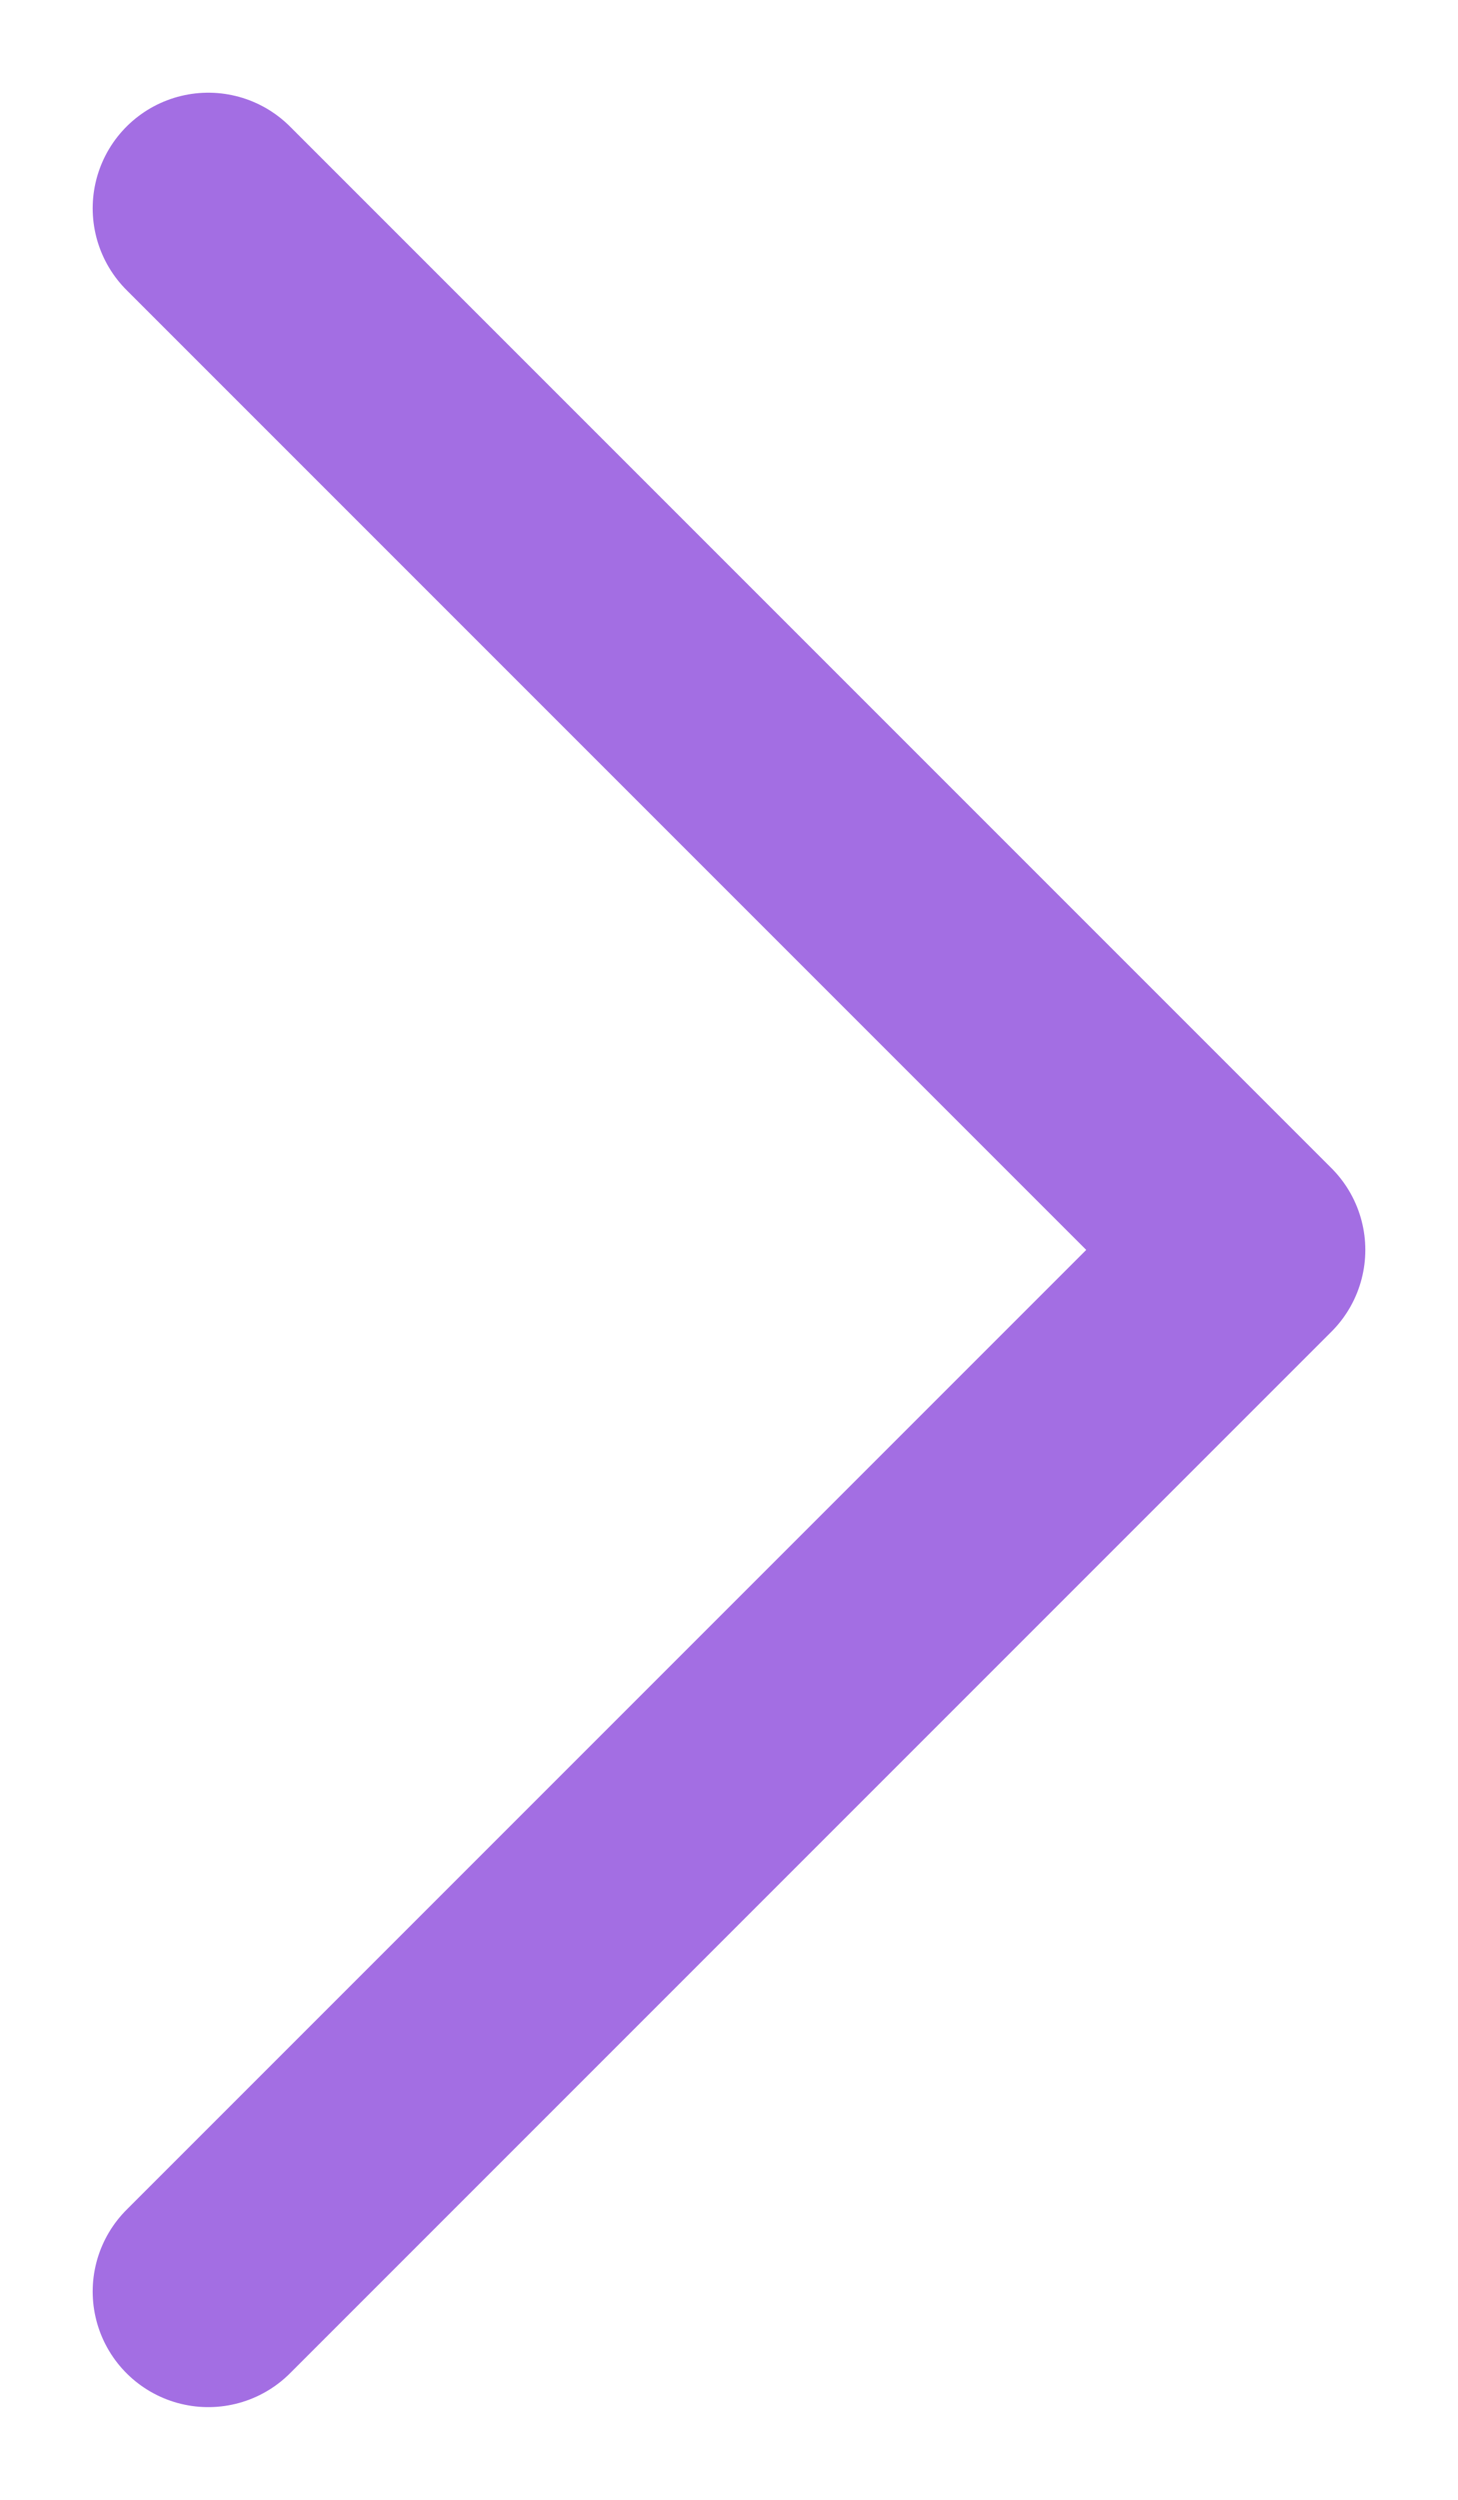 <?xml version="1.0" encoding="UTF-8"?>
<svg width="7px" height="12px" viewBox="0 0 7 12" version="1.1" xmlns="http://www.w3.org/2000/svg" xmlns:xlink="http://www.w3.org/1999/xlink">
    <title>Arrow</title>
    <g id="Blazar-landing-page" stroke="none" stroke-width="1" fill="none" fill-rule="evenodd" stroke-linecap="round" stroke-linejoin="round">
        <g id="Blazar-deposit" transform="translate(-381, -2287)" stroke="rgb(163, 110, 227)" stroke-width="1.11">
            <g id="Section-3" transform="translate(113, 1555)">
                <g id="Boxes" transform="translate(0, 92)">
                    <g id="Boxes-2" transform="translate(0, 366)">
                        <g id="dApp1">
                            <g id="Button" transform="translate(251, 262)">
                                <polyline id="Arrow" transform="translate(20.5, 18) scale(-1, -1) rotate(180) translate(-20.5, -18) " points="18 13 23 18 18 23"></polyline>
                            </g>
                        </g>
                    </g>
                </g>
            </g>
        </g>
    </g>
</svg>